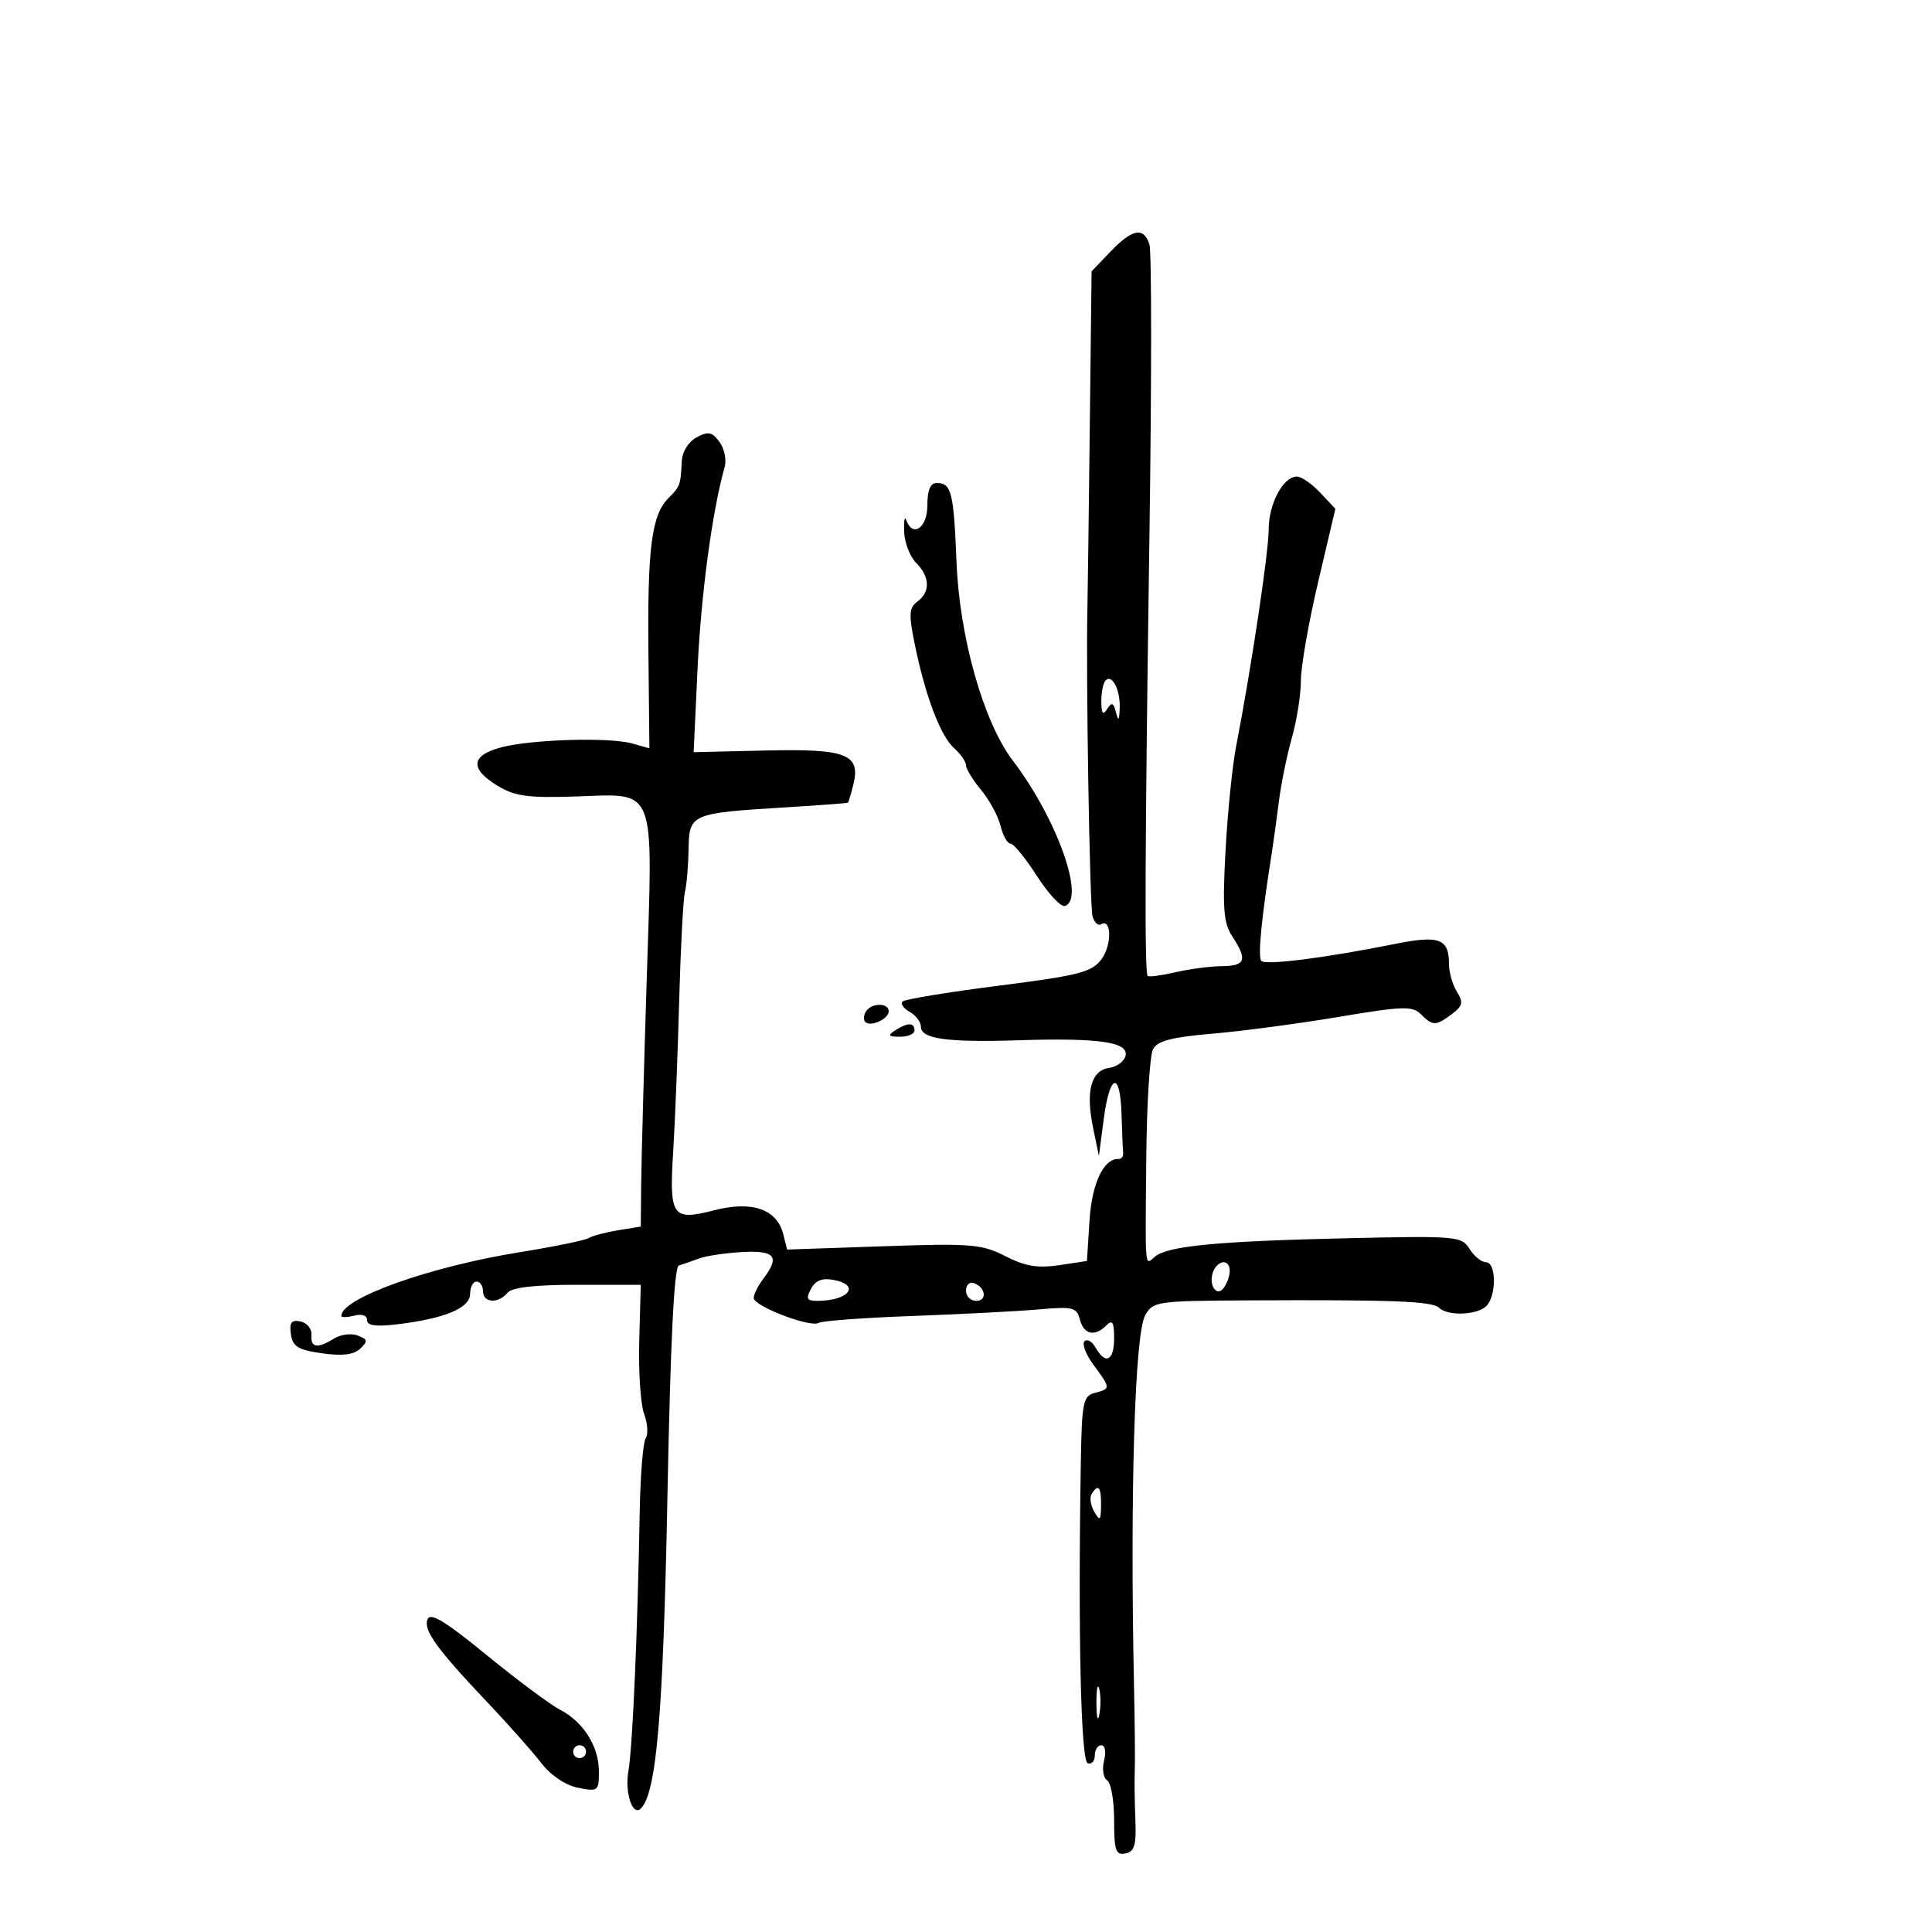 <svg xmlns="http://www.w3.org/2000/svg" width="300" height="300" viewBox="0 0 300 300" version="1.1">
	<path d="M 172.437 39.067 L 169.500 42.133 169.222 66.317 C 169.069 79.617, 168.903 92.300, 168.852 94.500 C 168.611 104.948, 169.205 140.702, 169.646 142.265 C 169.920 143.235, 170.510 143.803, 170.958 143.526 C 172.624 142.496, 172.673 146.783, 171.020 148.973 C 169.517 150.966, 167.548 151.470, 155.047 153.062 C 147.204 154.061, 140.502 155.165, 140.152 155.514 C 139.803 155.864, 140.300 156.589, 141.258 157.125 C 142.216 157.661, 143 158.700, 143 159.433 C 143 161.314, 147.038 161.879, 158 161.536 C 170.584 161.141, 175.187 161.785, 174.787 163.885 C 174.618 164.773, 173.472 165.644, 172.241 165.819 C 169.415 166.223, 168.557 169.415, 169.737 175.140 L 170.636 179.500 171.390 173.750 C 172.318 166.673, 173.947 166.231, 174.150 173 C 174.233 175.750, 174.345 178.450, 174.400 179 C 174.455 179.550, 174.146 179.984, 173.714 179.964 C 171.374 179.858, 169.550 183.710, 169.178 189.543 L 168.779 195.806 164.452 196.455 C 161.132 196.953, 159.189 196.627, 156.110 195.056 C 152.439 193.183, 150.824 193.052, 137.160 193.519 L 122.224 194.029 121.639 191.698 C 120.647 187.744, 116.822 186.411, 110.859 187.939 C 104.324 189.614, 103.891 188.966, 104.550 178.500 C 104.827 174.100, 105.236 163.750, 105.459 155.500 C 105.682 147.250, 106.085 139.600, 106.356 138.500 C 106.626 137.400, 106.881 134.415, 106.923 131.867 C 107.014 126.370, 107.258 126.265, 122 125.364 C 127.225 125.045, 131.576 124.719, 131.669 124.640 C 131.762 124.561, 132.132 123.324, 132.491 121.892 C 133.691 117.111, 131.500 116.246, 118.922 116.538 L 107.709 116.798 108.325 103.649 C 108.859 92.262, 110.616 79.236, 112.528 72.500 C 112.840 71.400, 112.476 69.656, 111.719 68.623 C 110.572 67.061, 109.978 66.941, 108.171 67.909 C 106.923 68.576, 105.947 70.118, 105.875 71.535 C 105.682 75.337, 105.613 75.530, 103.789 77.354 C 101.189 79.954, 100.524 85.099, 100.687 101.351 L 100.836 116.202 98.168 115.448 C 94.599 114.440, 82.425 114.809, 77.753 116.067 C 73.111 117.317, 72.932 119.380, 77.238 121.999 C 79.932 123.637, 81.953 123.920, 89.262 123.682 C 102.082 123.266, 101.388 121.493, 100.419 152.199 C 99.979 166.115, 99.593 180.416, 99.560 183.979 L 99.500 190.459 95.966 191.037 C 94.022 191.355, 91.970 191.901, 91.404 192.250 C 90.839 192.600, 86.030 193.585, 80.719 194.440 C 66.689 196.697, 53 201.584, 53 204.335 C 53 204.598, 53.900 204.577, 55 204.290 C 56.193 203.978, 57 204.259, 57 204.987 C 57 205.858, 58.370 206.040, 61.796 205.622 C 69.123 204.730, 73 203.097, 73 200.902 C 73 199.856, 73.450 199, 74 199 C 74.550 199, 75 199.675, 75 200.500 C 75 202.320, 77.360 202.476, 78.793 200.750 C 79.494 199.905, 83.017 199.500, 89.665 199.500 L 99.500 199.500 99.261 208.214 C 99.130 213.007, 99.470 218.107, 100.018 219.548 C 100.566 220.989, 100.675 222.693, 100.261 223.334 C 99.847 223.975, 99.427 229.225, 99.328 235 C 99.012 253.344, 98.224 271.383, 97.580 275 C 96.982 278.364, 98.225 282.109, 99.513 280.821 C 101.941 278.392, 102.980 266.238, 103.632 232.656 C 104.105 208.278, 104.675 196.712, 105.414 196.502 C 106.011 196.331, 107.400 195.851, 108.500 195.434 C 109.600 195.016, 112.638 194.559, 115.250 194.418 C 120.371 194.141, 121.140 195.111, 118.532 198.559 C 117.724 199.626, 117.049 200.965, 117.032 201.534 C 116.993 202.805, 125.858 206.206, 127.142 205.413 C 127.650 205.098, 134.239 204.616, 141.783 204.341 C 149.328 204.066, 158.118 203.608, 161.318 203.324 C 166.607 202.854, 167.187 202.998, 167.685 204.903 C 168.297 207.245, 169.987 207.613, 171.800 205.800 C 172.733 204.867, 173 205.311, 173 207.800 C 173 211.306, 171.653 211.989, 170.125 209.258 C 169.589 208.300, 168.811 207.856, 168.396 208.271 C 167.981 208.685, 168.623 210.351, 169.821 211.972 C 172.482 215.571, 172.485 215.640, 170 216.290 C 168.177 216.766, 167.985 217.730, 167.828 227.156 C 167.384 253.770, 167.837 273.446, 168.900 273.800 C 169.505 274.002, 170 273.454, 170 272.583 C 170 271.712, 170.459 271, 171.019 271 C 171.594 271, 171.777 272.041, 171.438 273.391 C 171.108 274.706, 171.324 276.082, 171.919 276.450 C 172.514 276.817, 173 279.599, 173 282.632 C 173 287.348, 173.253 288.097, 174.750 287.803 C 176.171 287.523, 176.462 286.522, 176.297 282.479 C 176.186 279.741, 176.144 276.375, 176.206 275 C 176.267 273.625, 176.216 267.775, 176.093 262 C 175.454 232.050, 176.197 207.160, 177.818 204.250 C 179.025 202.081, 179.601 201.997, 193.785 201.924 C 216.209 201.808, 222.412 202.047, 223.450 203.067 C 224.797 204.390, 229.376 204.224, 230.800 202.800 C 232.396 201.204, 232.351 196, 230.741 196 C 230.048 196, 228.901 195.072, 228.193 193.937 C 226.955 191.954, 226.222 191.890, 209.202 192.272 C 189.184 192.722, 181.346 193.468, 179.365 195.112 C 177.718 196.479, 177.830 197.754, 177.997 179.559 C 178.072 171.342, 178.544 163.852, 179.045 162.915 C 179.737 161.622, 181.950 161.044, 188.228 160.513 C 192.778 160.128, 201.596 158.957, 207.826 157.911 C 217.879 156.222, 219.319 156.176, 220.647 157.504 C 222.481 159.338, 222.976 159.332, 225.475 157.443 C 227.138 156.187, 227.256 155.640, 226.225 153.989 C 225.551 152.910, 225 150.986, 225 149.714 C 225 145.760, 223.511 145.194, 216.707 146.557 C 205.726 148.756, 196.523 149.924, 195.857 149.203 C 195.290 148.589, 195.866 142.652, 197.475 132.500 C 197.737 130.850, 198.232 127.250, 198.576 124.500 C 198.920 121.750, 199.831 117.281, 200.601 114.568 C 201.370 111.856, 202 107.862, 202 105.693 C 202 103.523, 203.205 96.632, 204.678 90.378 L 207.356 79.008 205.004 76.504 C 203.710 75.127, 202.080 74, 201.382 74 C 199.255 74, 197 78.230, 197 82.220 C 197 85.751, 194.326 103.553, 191.926 116 C 191.343 119.025, 190.608 126.320, 190.293 132.212 C 189.816 141.127, 189.996 143.344, 191.360 145.427 C 193.736 149.053, 193.405 149.997, 189.750 150.024 C 187.963 150.037, 184.713 150.462, 182.528 150.969 C 180.344 151.475, 178.400 151.733, 178.209 151.542 C 177.706 151.039, 177.787 131.308, 178.491 82.713 C 178.832 59.181, 178.831 39.043, 178.488 37.963 C 177.610 35.195, 175.835 35.518, 172.437 39.067 M 144 78.500 C 144 81.973, 141.719 83.537, 140.717 80.750 C 140.470 80.063, 140.324 80.886, 140.393 82.581 C 140.462 84.275, 141.302 86.445, 142.259 87.402 C 144.411 89.554, 144.490 91.921, 142.460 93.405 C 141.151 94.362, 141.088 95.353, 142.038 100.016 C 143.671 108.034, 146.029 114.270, 148.143 116.160 C 149.165 117.073, 150 118.276, 150 118.834 C 150 119.391, 151.057 121.119, 152.348 122.673 C 153.639 124.228, 154.998 126.737, 155.367 128.250 C 155.736 129.762, 156.433 131, 156.915 131 C 157.397 131, 159.247 133.268, 161.026 136.040 C 162.804 138.812, 164.764 140.901, 165.380 140.681 C 168.568 139.545, 164.072 127.028, 157.275 118.116 C 152.730 112.158, 148.994 98.978, 148.525 87.248 C 148.091 76.392, 147.740 75, 145.441 75 C 144.461 75, 144 76.119, 144 78.500 M 171.682 105.652 C 171.307 106.027, 171.007 107.496, 171.015 108.917 C 171.026 110.801, 171.270 111.122, 171.914 110.105 C 172.624 108.984, 172.893 109.082, 173.283 110.605 C 173.655 112.060, 173.791 111.920, 173.869 110 C 173.983 107.166, 172.706 104.627, 171.682 105.652 M 134.459 157.067 C 134.096 157.653, 134.050 158.384, 134.357 158.690 C 135.179 159.513, 138 158.229, 138 157.031 C 138 155.674, 135.303 155.701, 134.459 157.067 M 139 160 C 137.787 160.784, 137.931 160.972, 139.750 160.985 C 140.988 160.993, 142 160.550, 142 160 C 142 158.747, 140.939 158.747, 139 160 M 188.380 197.452 C 187.564 199.579, 189.011 201.591, 190.110 199.857 C 191.289 197.996, 191.216 196, 189.969 196 C 189.401 196, 188.686 196.653, 188.380 197.452 M 125.929 200.132 C 125.112 201.660, 125.285 202, 126.883 202 C 131.783 202, 133.719 199.562, 129.465 198.748 C 127.676 198.407, 126.635 198.814, 125.929 200.132 M 150 200.417 C 150 201.287, 150.713 202, 151.583 202 C 153.349 202, 153.042 199.847, 151.188 199.229 C 150.534 199.011, 150 199.546, 150 200.417 M 45.169 207.161 C 45.443 209.099, 46.271 209.610, 50 210.139 C 53.152 210.586, 54.927 210.373, 55.928 209.426 C 57.159 208.260, 57.106 207.978, 55.545 207.379 C 54.550 206.997, 52.901 207.205, 51.881 207.842 C 49.292 209.459, 48.199 209.287, 48.361 207.288 C 48.438 206.347, 47.676 205.407, 46.669 205.199 C 45.244 204.906, 44.911 205.341, 45.169 207.161 M 169.505 231.992 C 169.168 232.538, 169.352 233.775, 169.915 234.742 C 170.794 236.250, 170.944 236.109, 170.970 233.750 C 171.001 230.874, 170.539 230.319, 169.505 231.992 M 66.381 251.449 C 65.726 253.157, 67.798 256.019, 75.835 264.500 C 78.962 267.800, 82.644 271.952, 84.017 273.726 C 85.536 275.690, 87.783 277.207, 89.757 277.601 C 92.867 278.223, 93 278.120, 93 275.090 C 93 271.188, 90.588 267.355, 86.947 265.473 C 85.431 264.689, 80.313 260.877, 75.572 257.002 C 69.096 251.708, 66.811 250.328, 66.381 251.449 M 170.252 264.500 C 170.263 266.700, 170.468 267.482, 170.707 266.238 C 170.946 264.994, 170.937 263.194, 170.687 262.238 C 170.437 261.282, 170.241 262.300, 170.252 264.500 M 89 272 C 89 272.550, 89.450 273, 90 273 C 90.550 273, 91 272.550, 91 272 C 91 271.450, 90.550 271, 90 271 C 89.450 271, 89 271.450, 89 272" stroke="none" fill="black" fill-rule="evenodd"/>
</svg>